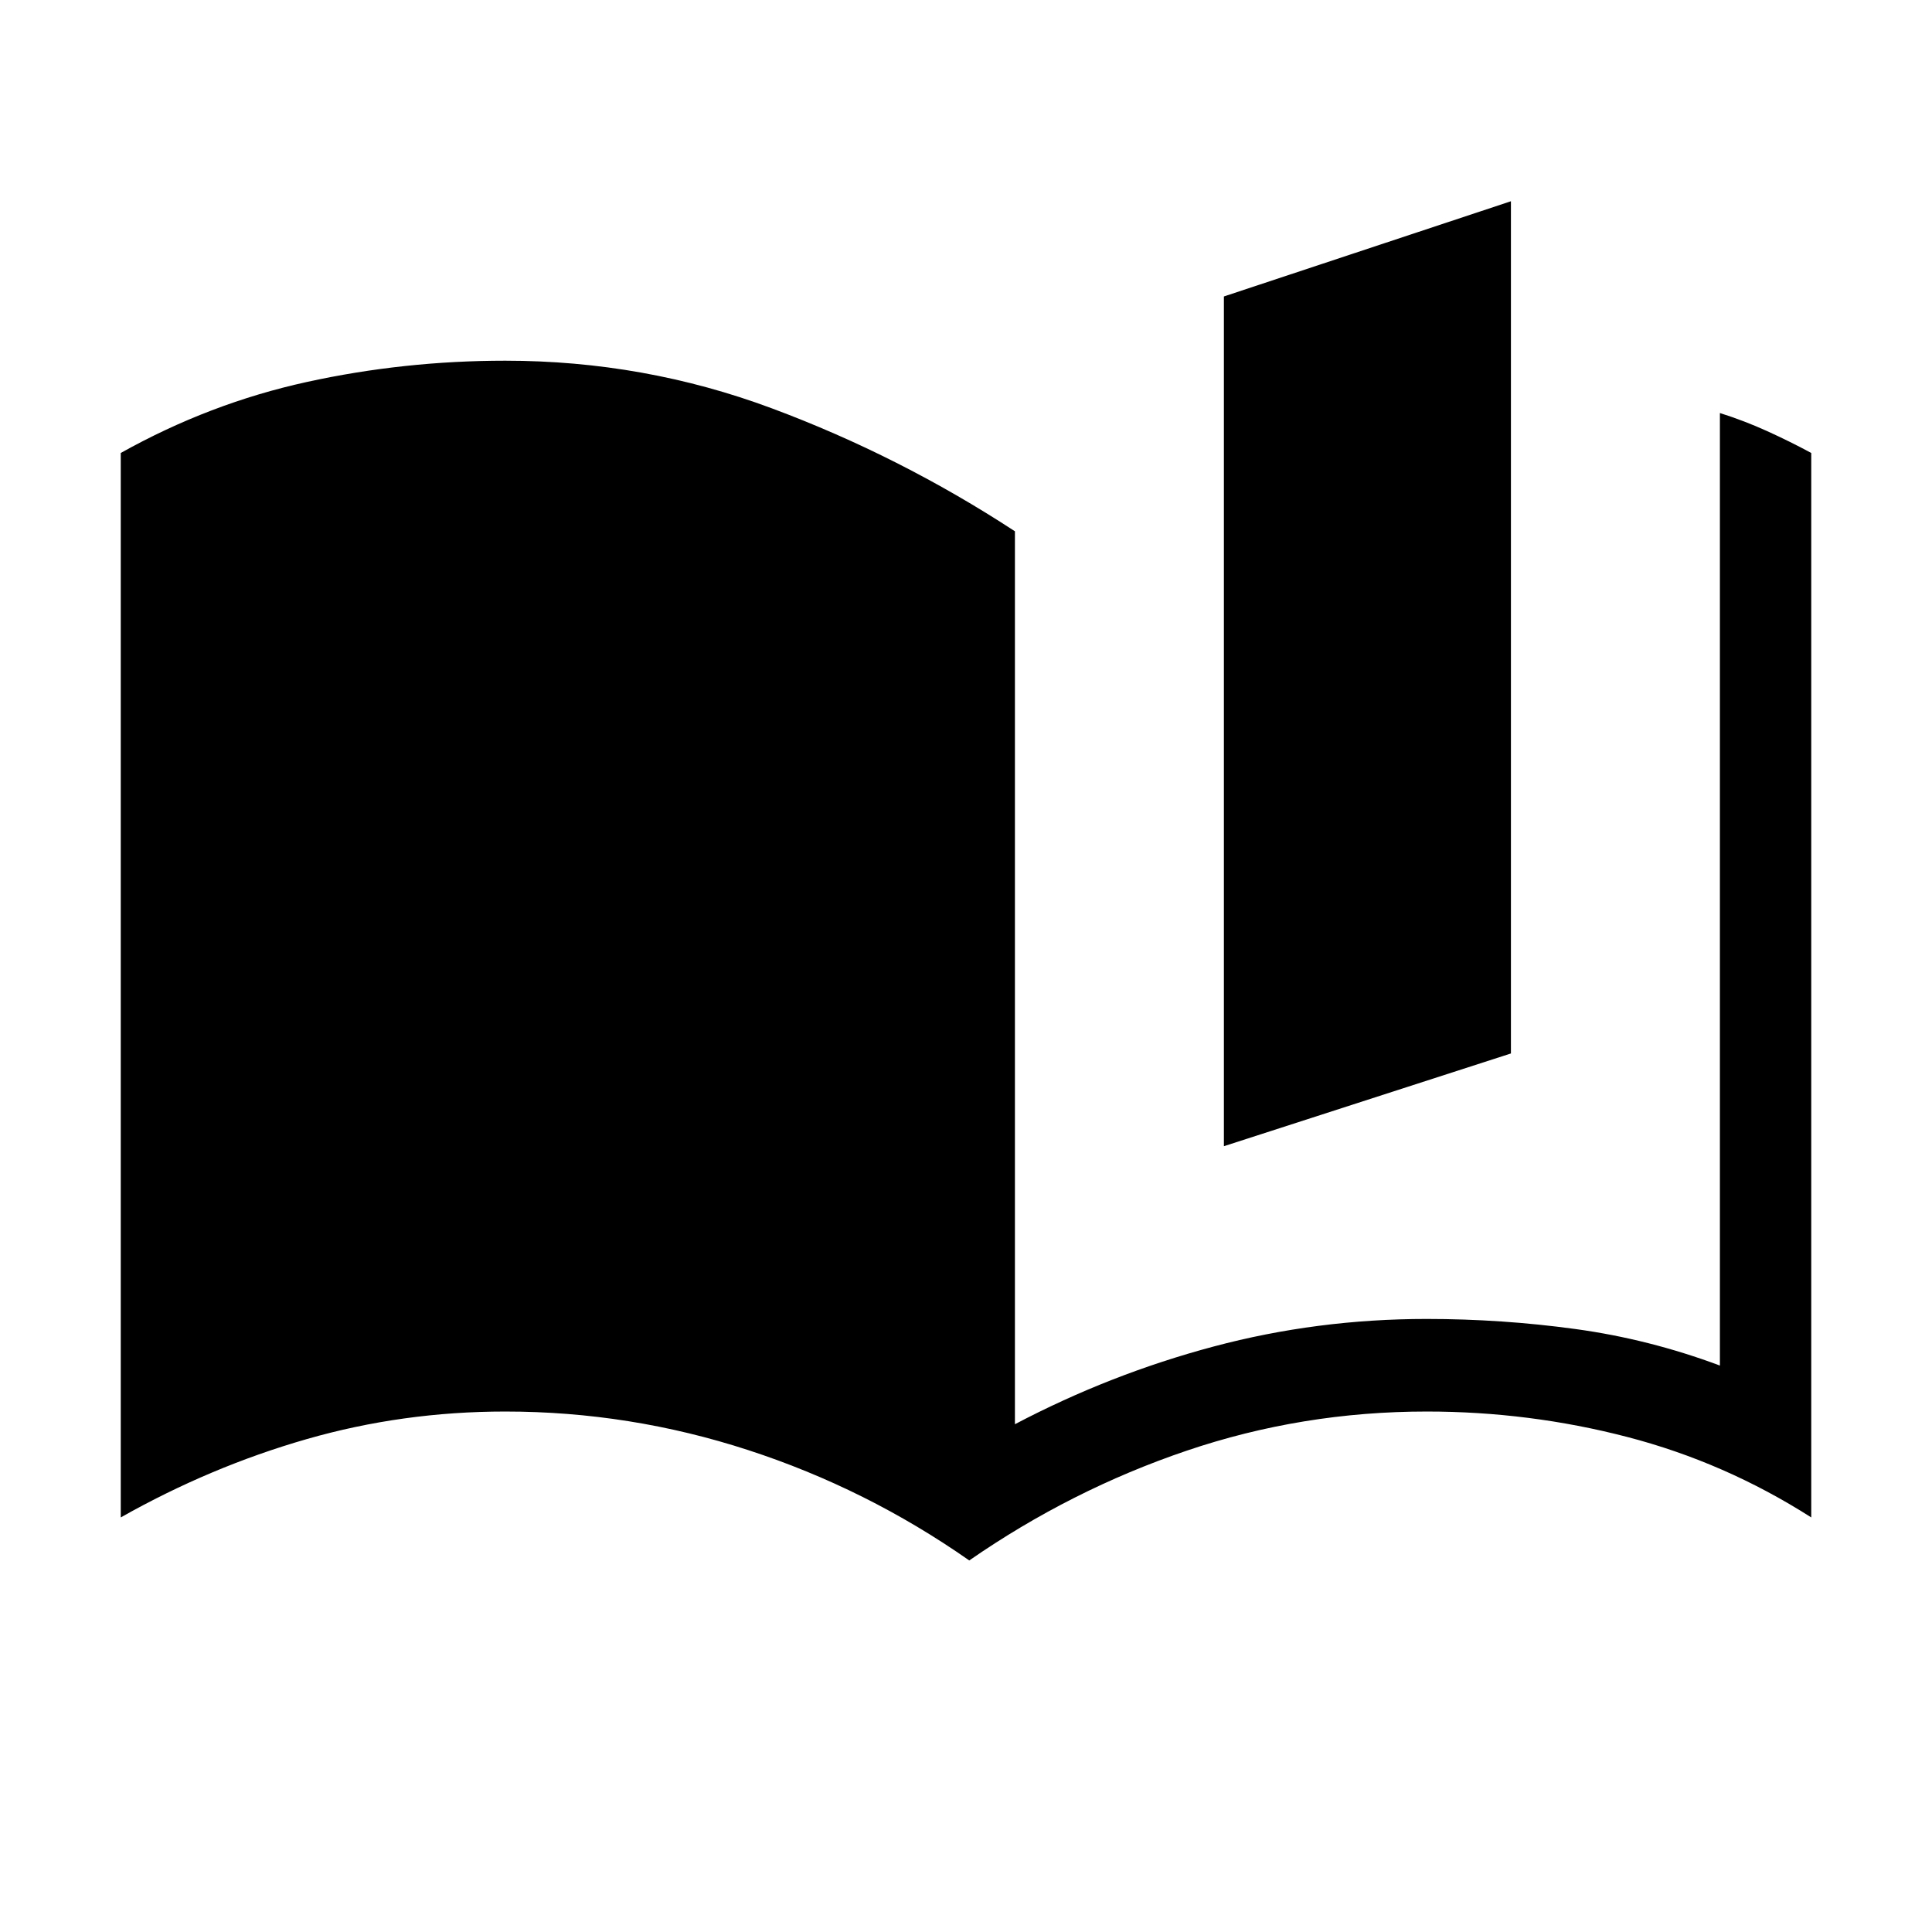 <svg xmlns="http://www.w3.org/2000/svg" width="48" height="48" viewBox="0 -960 960 960"><path d="M608.15-390.46v-422.23L750.77-860v423.46l-142.62 46.08Zm246.46 109v-473.31q12.16 3.85 23.5 9 11.35 5.16 21.89 10.85V-206q-42.92-27.39-91.5-40-48.58-12.62-99.58-12.62-61.84 0-119.27 19.46-57.42 19.47-108.03 54.54-51-35.69-109.85-54.84-58.85-19.16-120.69-19.16-51 0-98.77 13.73Q104.54-231.16 60-206v-528.92q44.16-24.69 92.42-35.27 48.27-10.58 98.66-10.58 68.92 0 132.42 23.66Q447-733.46 504.31-696v443.69q47.38-24.92 98.73-38.61 51.34-13.7 105.88-13.7 37.23 0 73.85 5 36.61 5 71.84 18.16Z"/></svg>